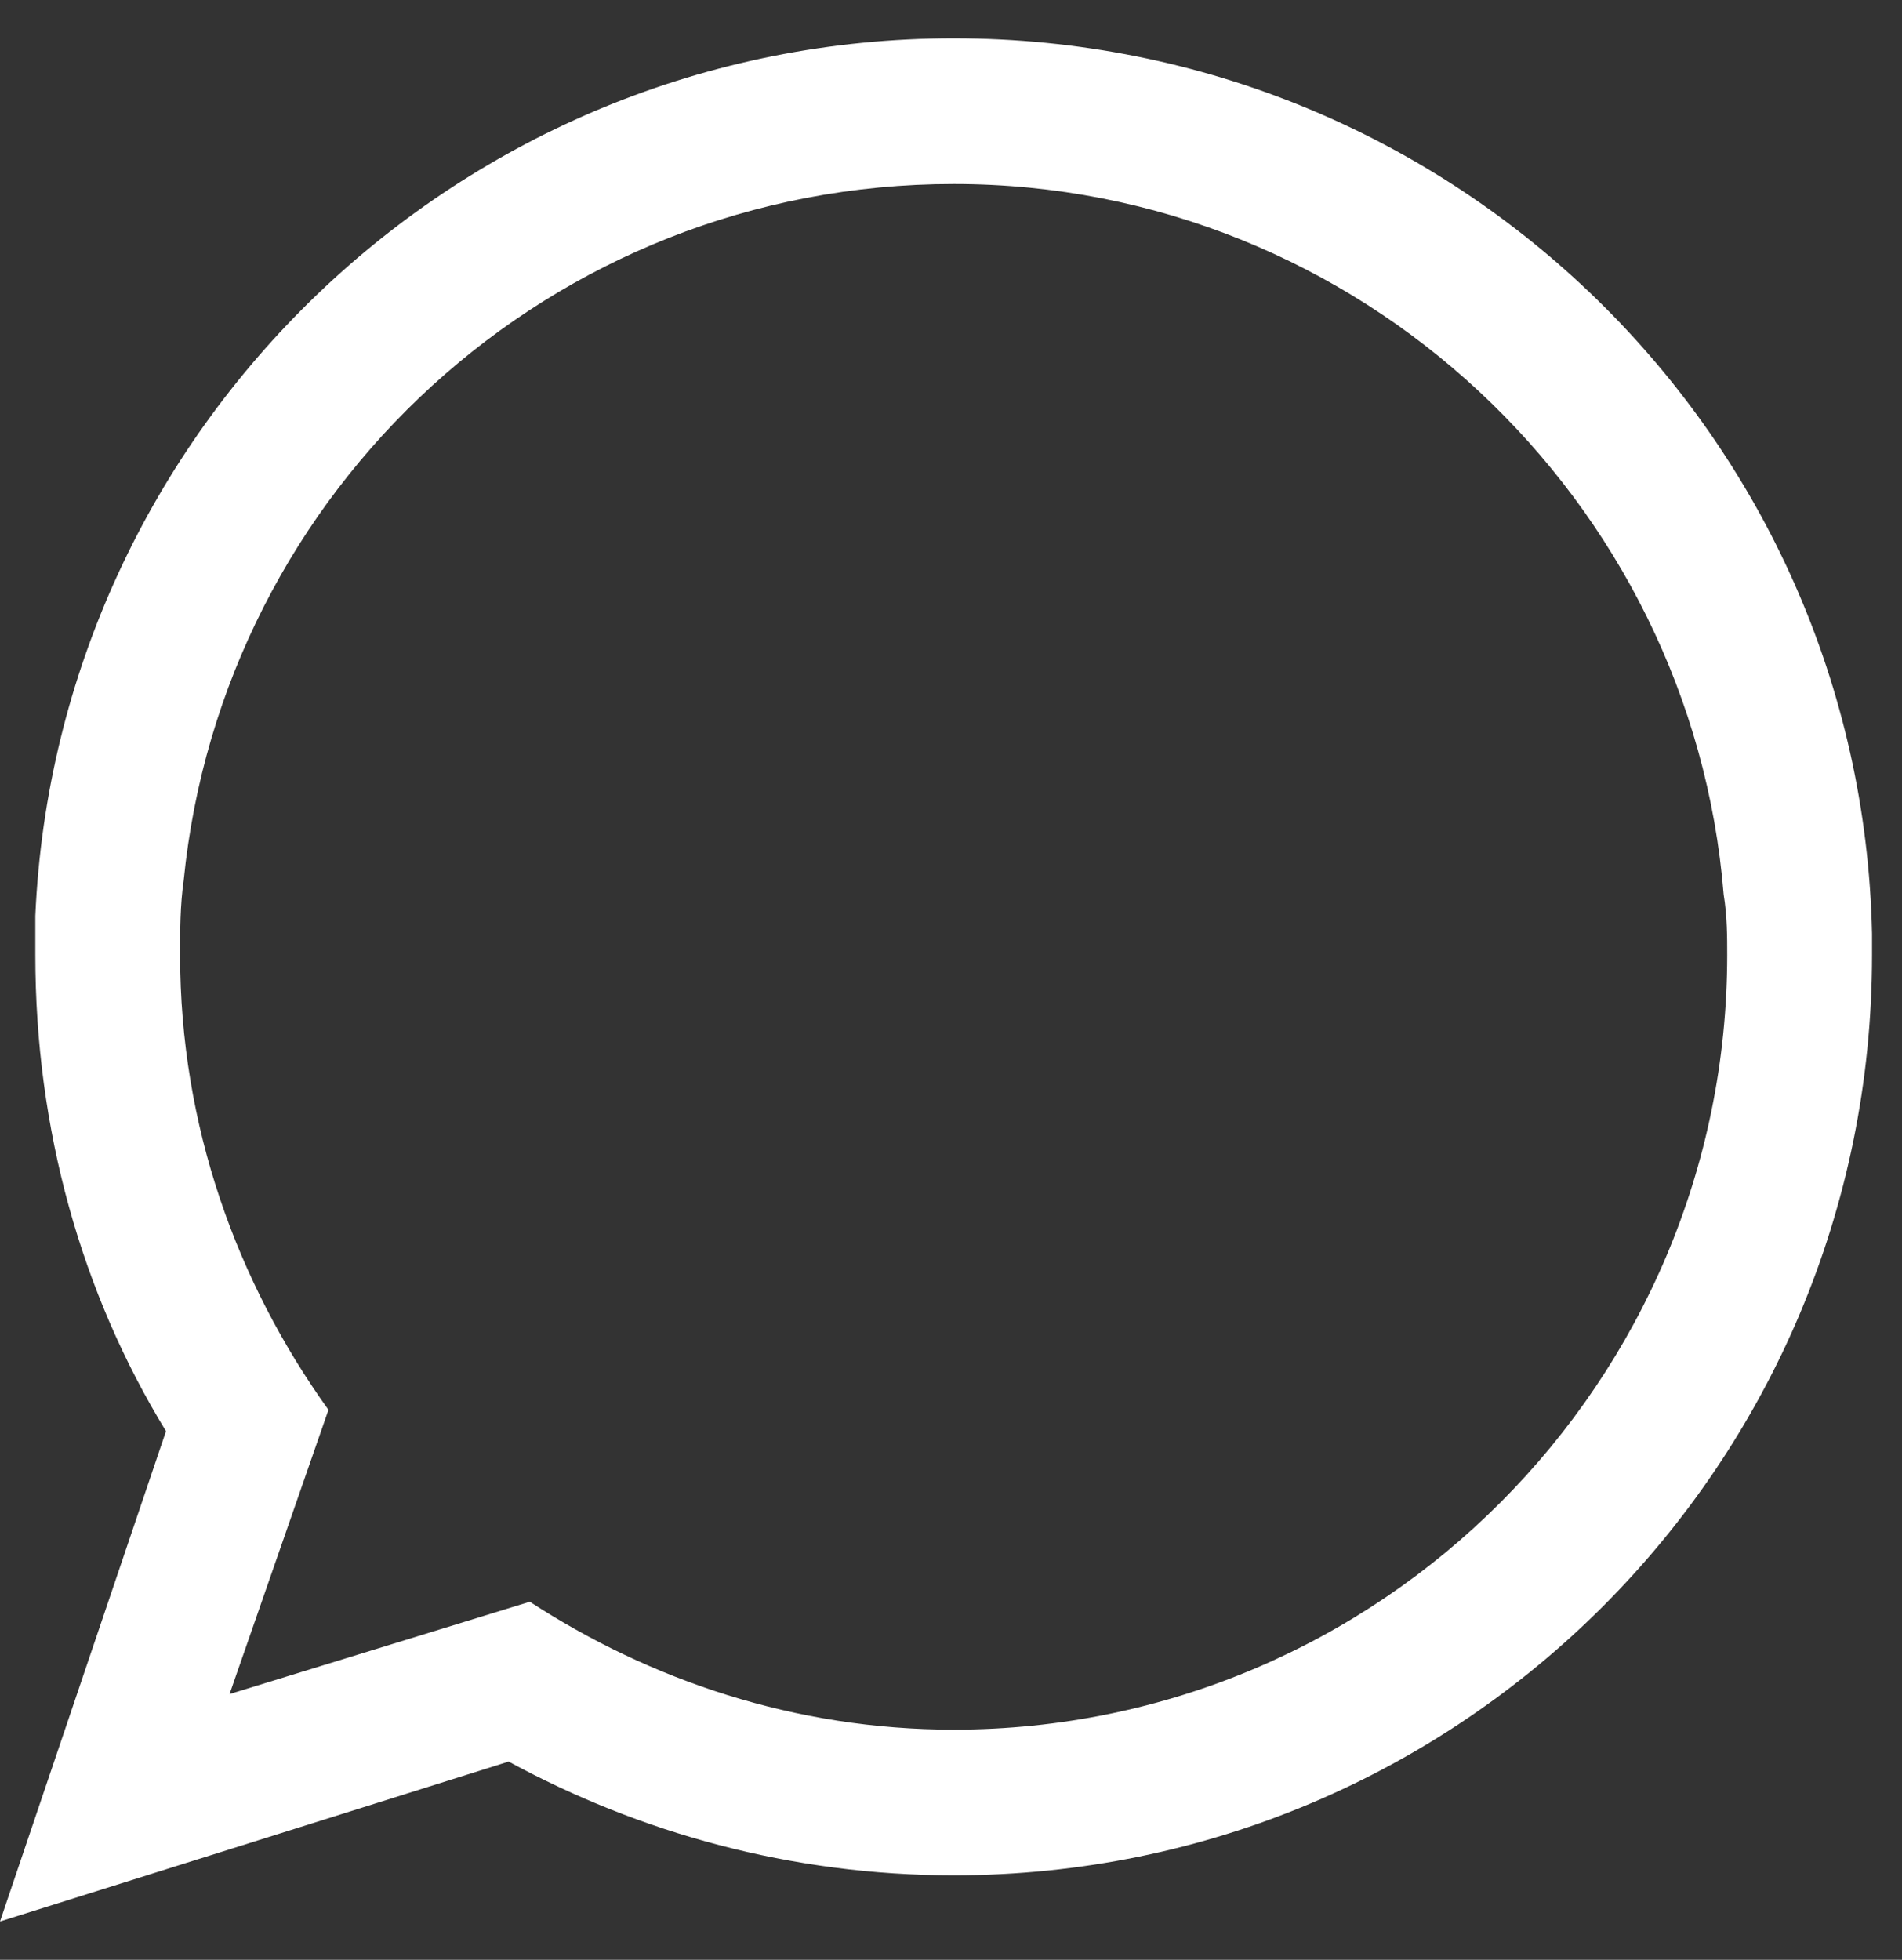 <svg width="33" height="34" viewBox="0 0 33 34" fill="none" xmlns="http://www.w3.org/2000/svg">
<rect x="0" y="0" width="33" height="34" fill="#333333" stroke="none"/>
<path fill-rule="evenodd" clip-rule="evenodd" d="M16.546 30.007C13.789 30.007 11.276 29.144 9.192 27.788L3.983 29.39L5.699 24.459C4.106 22.24 3.125 19.527 3.125 16.569C3.125 16.137 3.125 15.706 3.187 15.274C3.861 8.494 9.56 3.192 16.546 3.192C23.594 3.192 29.354 8.679 29.906 15.521C29.967 15.891 29.967 16.261 29.967 16.569C29.967 23.966 23.961 30.007 16.546 30.007ZM32.48 16.199C32.296 7.569 25.248 0.665 16.546 0.665C7.967 0.665 0.981 7.446 0.613 15.891C0.613 16.137 0.613 16.384 0.613 16.569C0.613 19.589 1.409 22.425 2.88 24.829L0 33.335L8.825 30.561C11.092 31.794 13.727 32.534 16.546 32.534C25.371 32.534 32.48 25.384 32.48 16.569C32.48 16.445 32.48 16.322 32.48 16.199Z" fill="white"/>
</svg>
